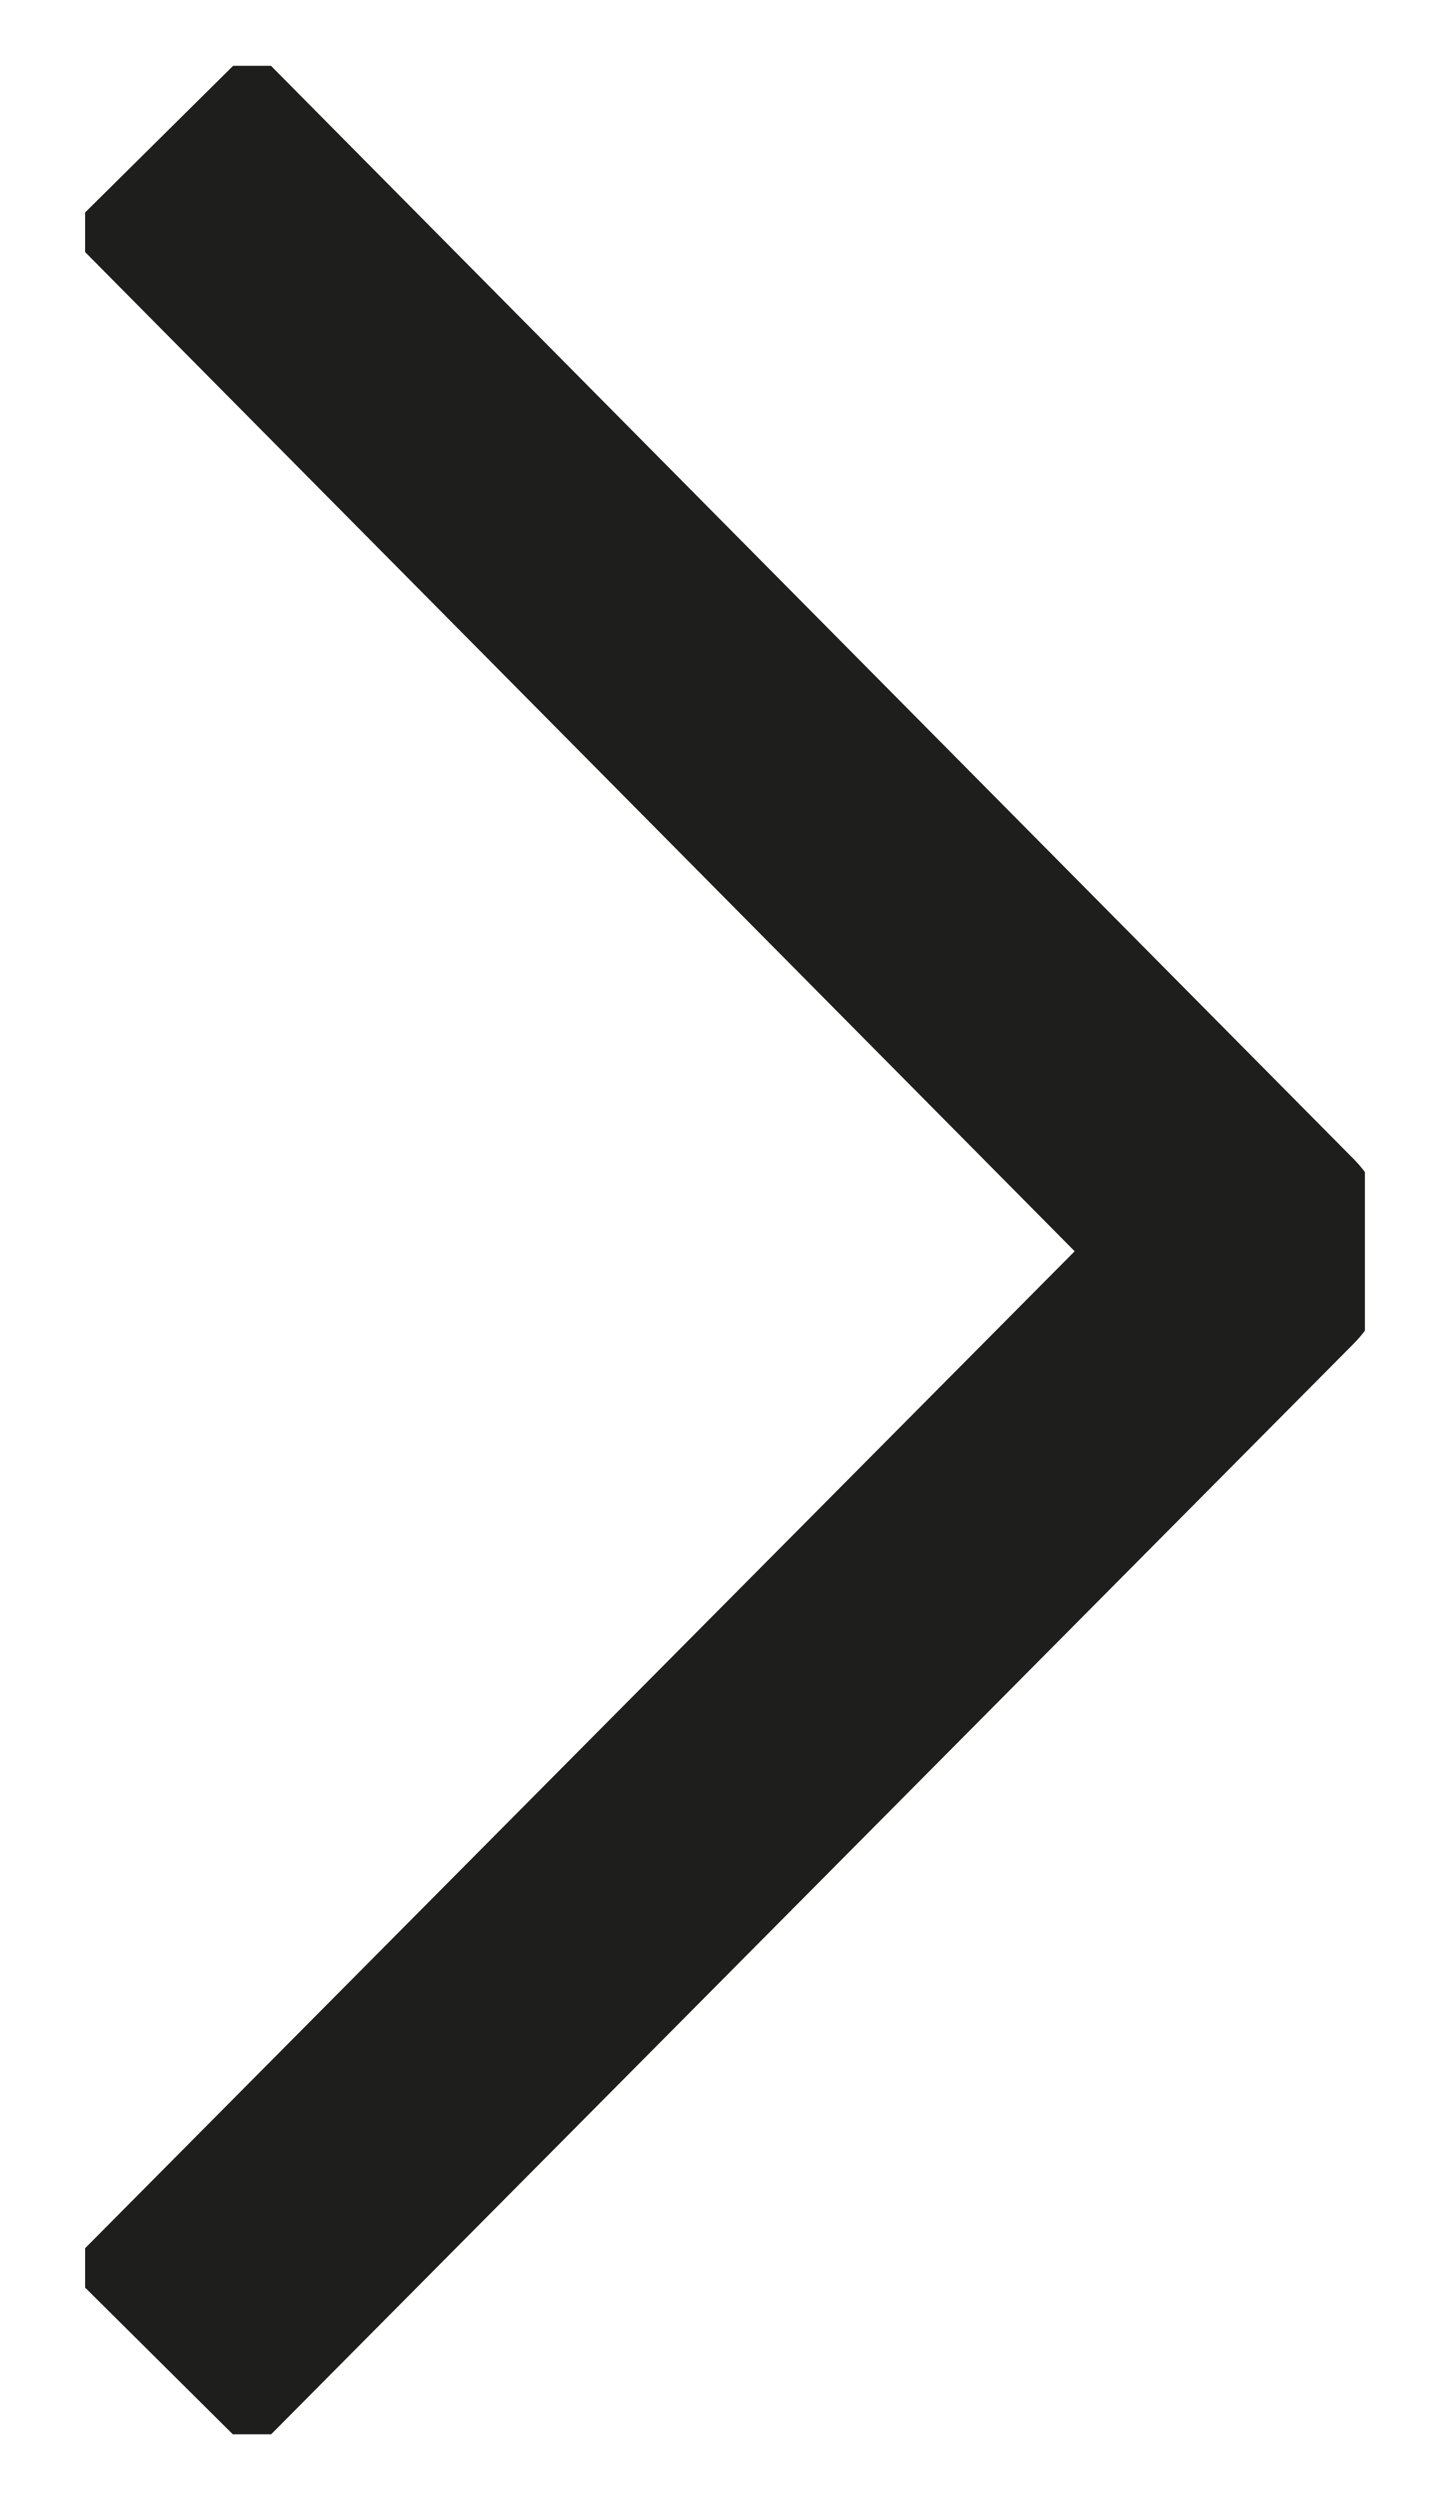 <svg width="11" height="19" viewBox="0 0 11 19" fill="none" xmlns="http://www.w3.org/2000/svg">
<g clip-path="url(#clip0_89_687)">
<path d="M1.207 1.06L9.578 9.51L1.207 17.941" stroke="#1E1E1C" stroke-width="2" stroke-linejoin="round"/>
</g>
<defs>
<clipPath id="clip0_89_687">
<rect width="18" height="9.729" fill="white" transform="translate(0.647 18.5) rotate(-90)"/>
</clipPath>
</defs>
</svg>
